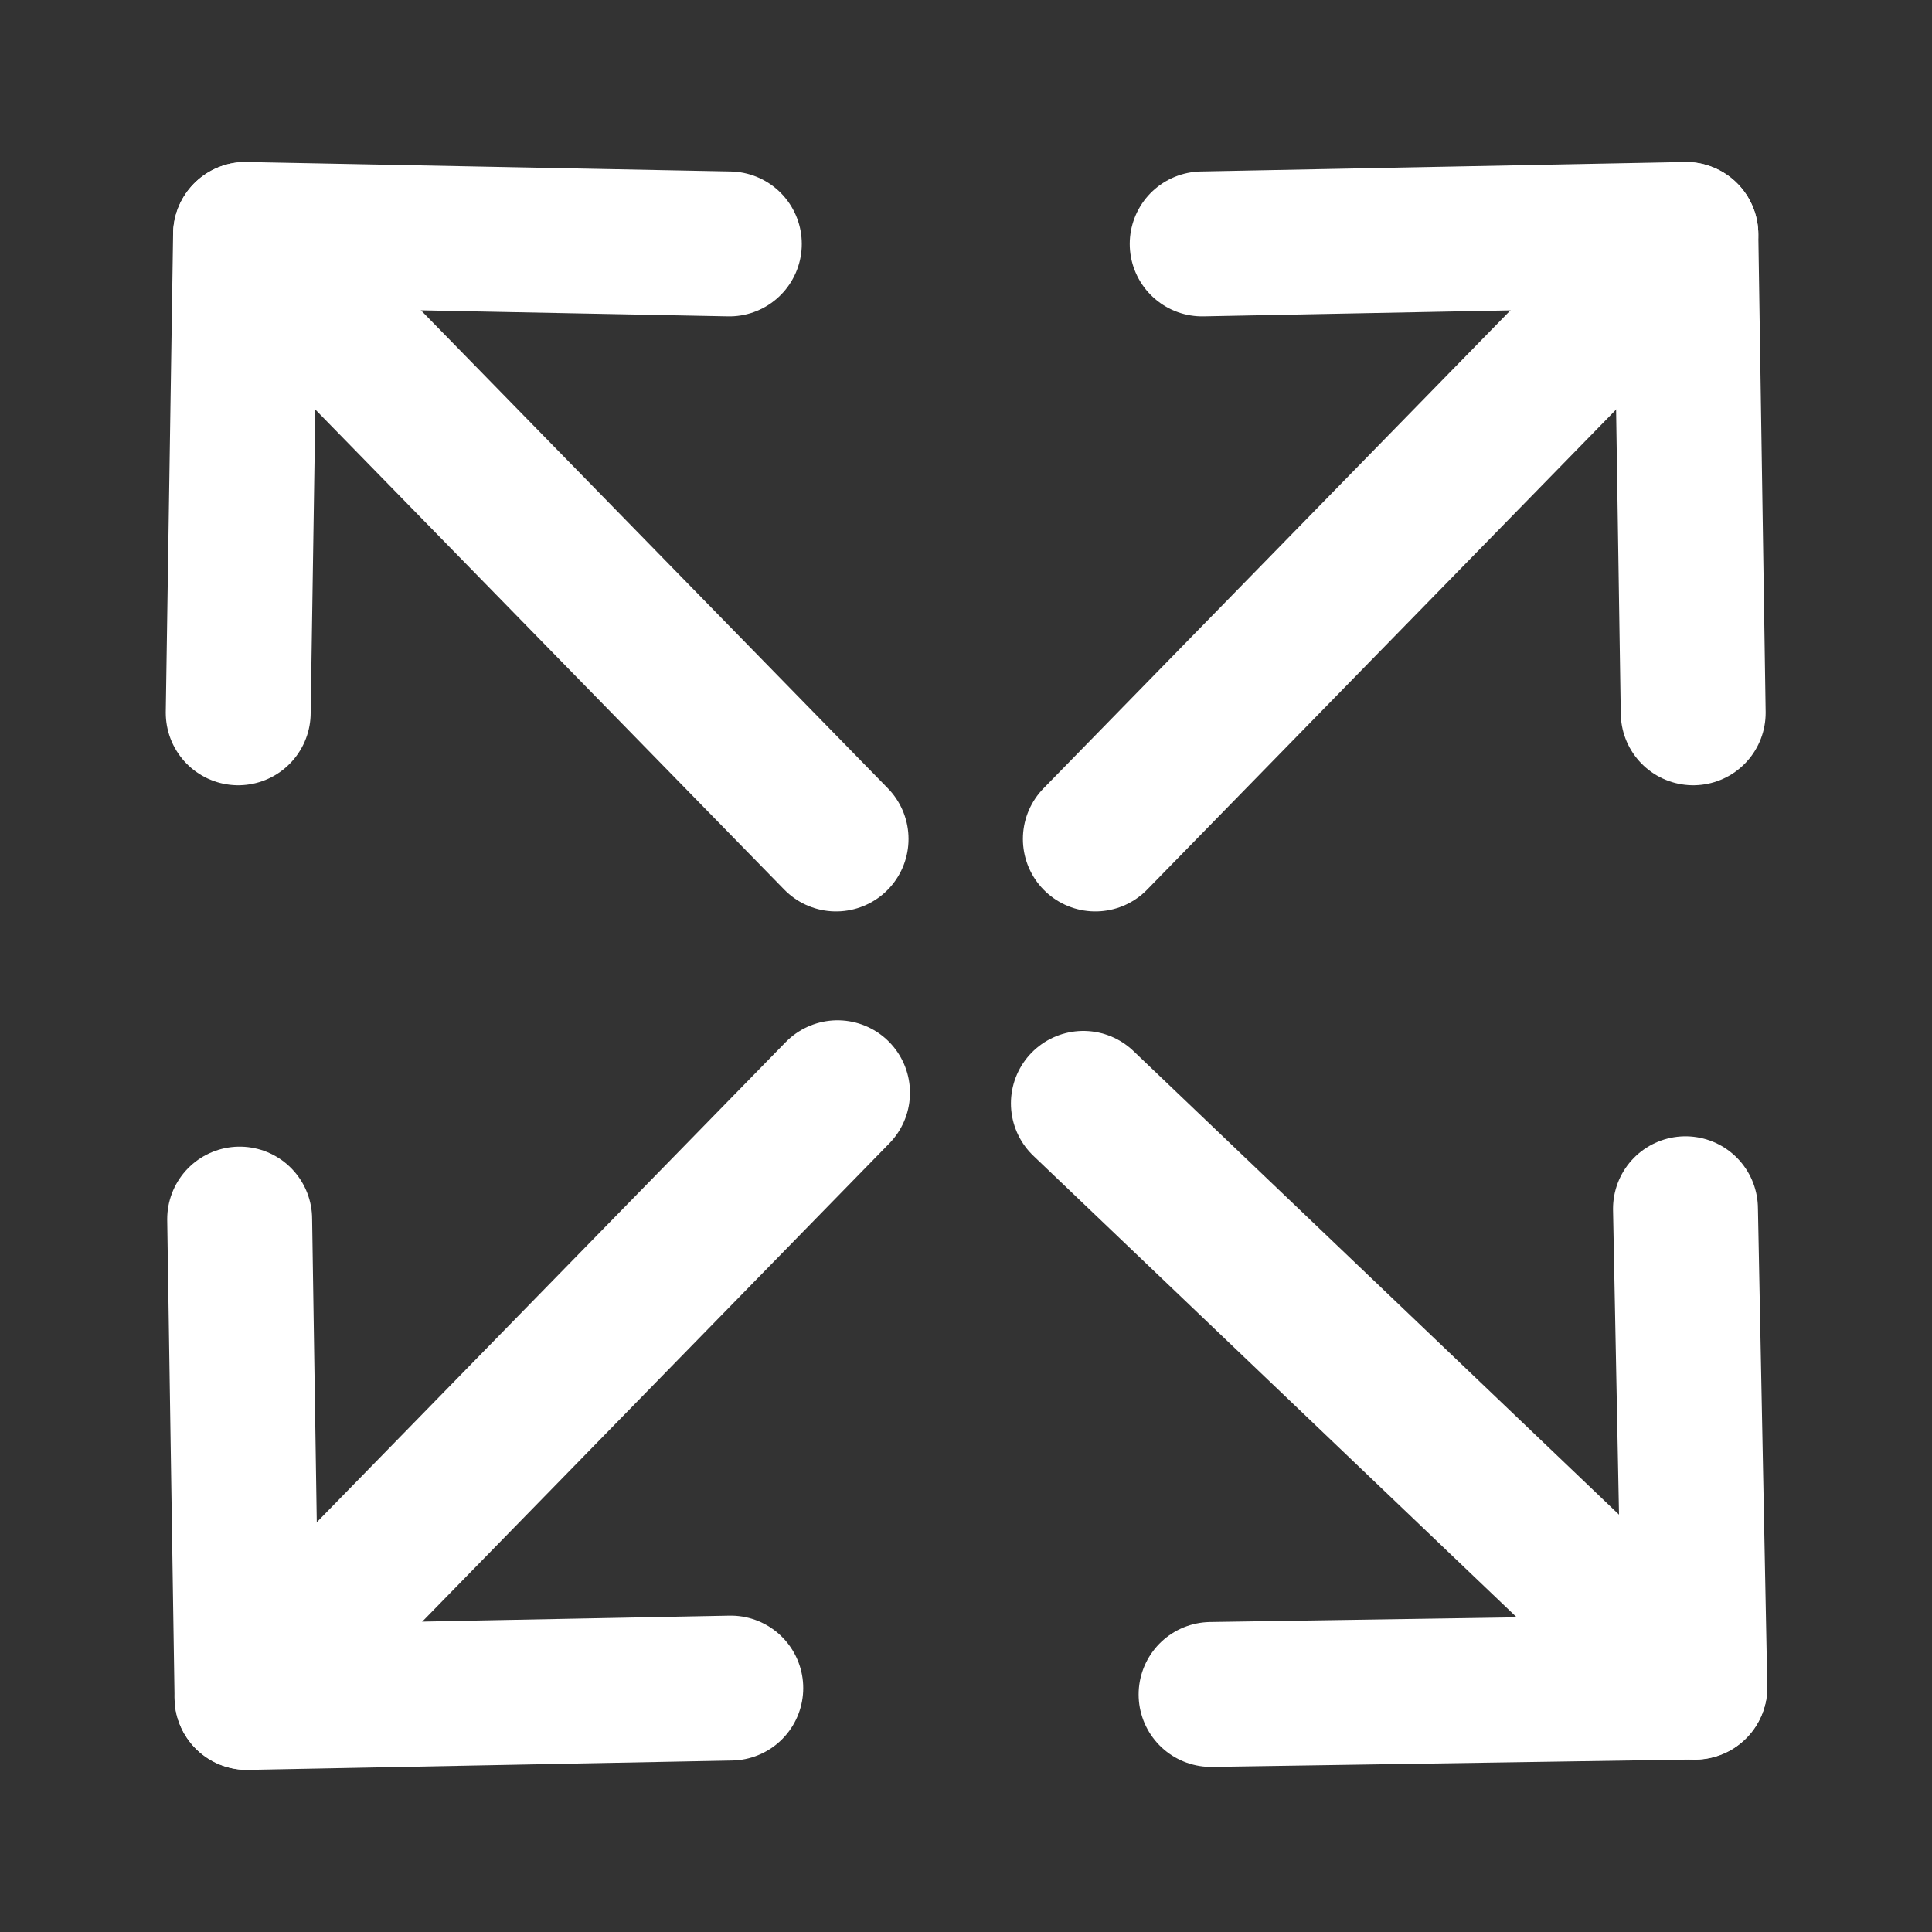 <svg width="20" height="20" viewBox="0 0 20 20" fill="none" xmlns="http://www.w3.org/2000/svg">
<rect x="0" y="0" width="20" height="20" fill="#333333" stroke="none"/>
<path d="M17.545 17.466L11.215 11.422" stroke="white" stroke-width="1.5" stroke-linecap="round" stroke-linejoin="round"/>
<path d="M17.448 12.513L17.545 17.464L12.537 17.541" stroke="white" stroke-width="1.5" stroke-linecap="round" stroke-linejoin="round"/>
<path d="M17.452 2.427L11.339 8.685" stroke="white" stroke-width="1.5" stroke-linecap="round" stroke-linejoin="round"/>
<path d="M12.445 2.525L17.452 2.427L17.528 7.379" stroke="white" stroke-width="1.5" stroke-linecap="round" stroke-linejoin="round"/>
<path d="M2.557 17.571L8.67 11.312" stroke="white" stroke-width="1.5" stroke-linecap="round" stroke-linejoin="round"/>
<path d="M2.481 12.62L2.557 17.572L7.565 17.475" stroke="white" stroke-width="1.5" stroke-linecap="round" stroke-linejoin="round"/>
<path d="M2.542 2.427L8.655 8.685" stroke="white" stroke-width="1.5" stroke-linecap="round" stroke-linejoin="round"/>
<path d="M7.55 2.525L2.542 2.427L2.466 7.379" stroke="white" stroke-width="1.5" stroke-linecap="round" stroke-linejoin="round"/>
</svg>
